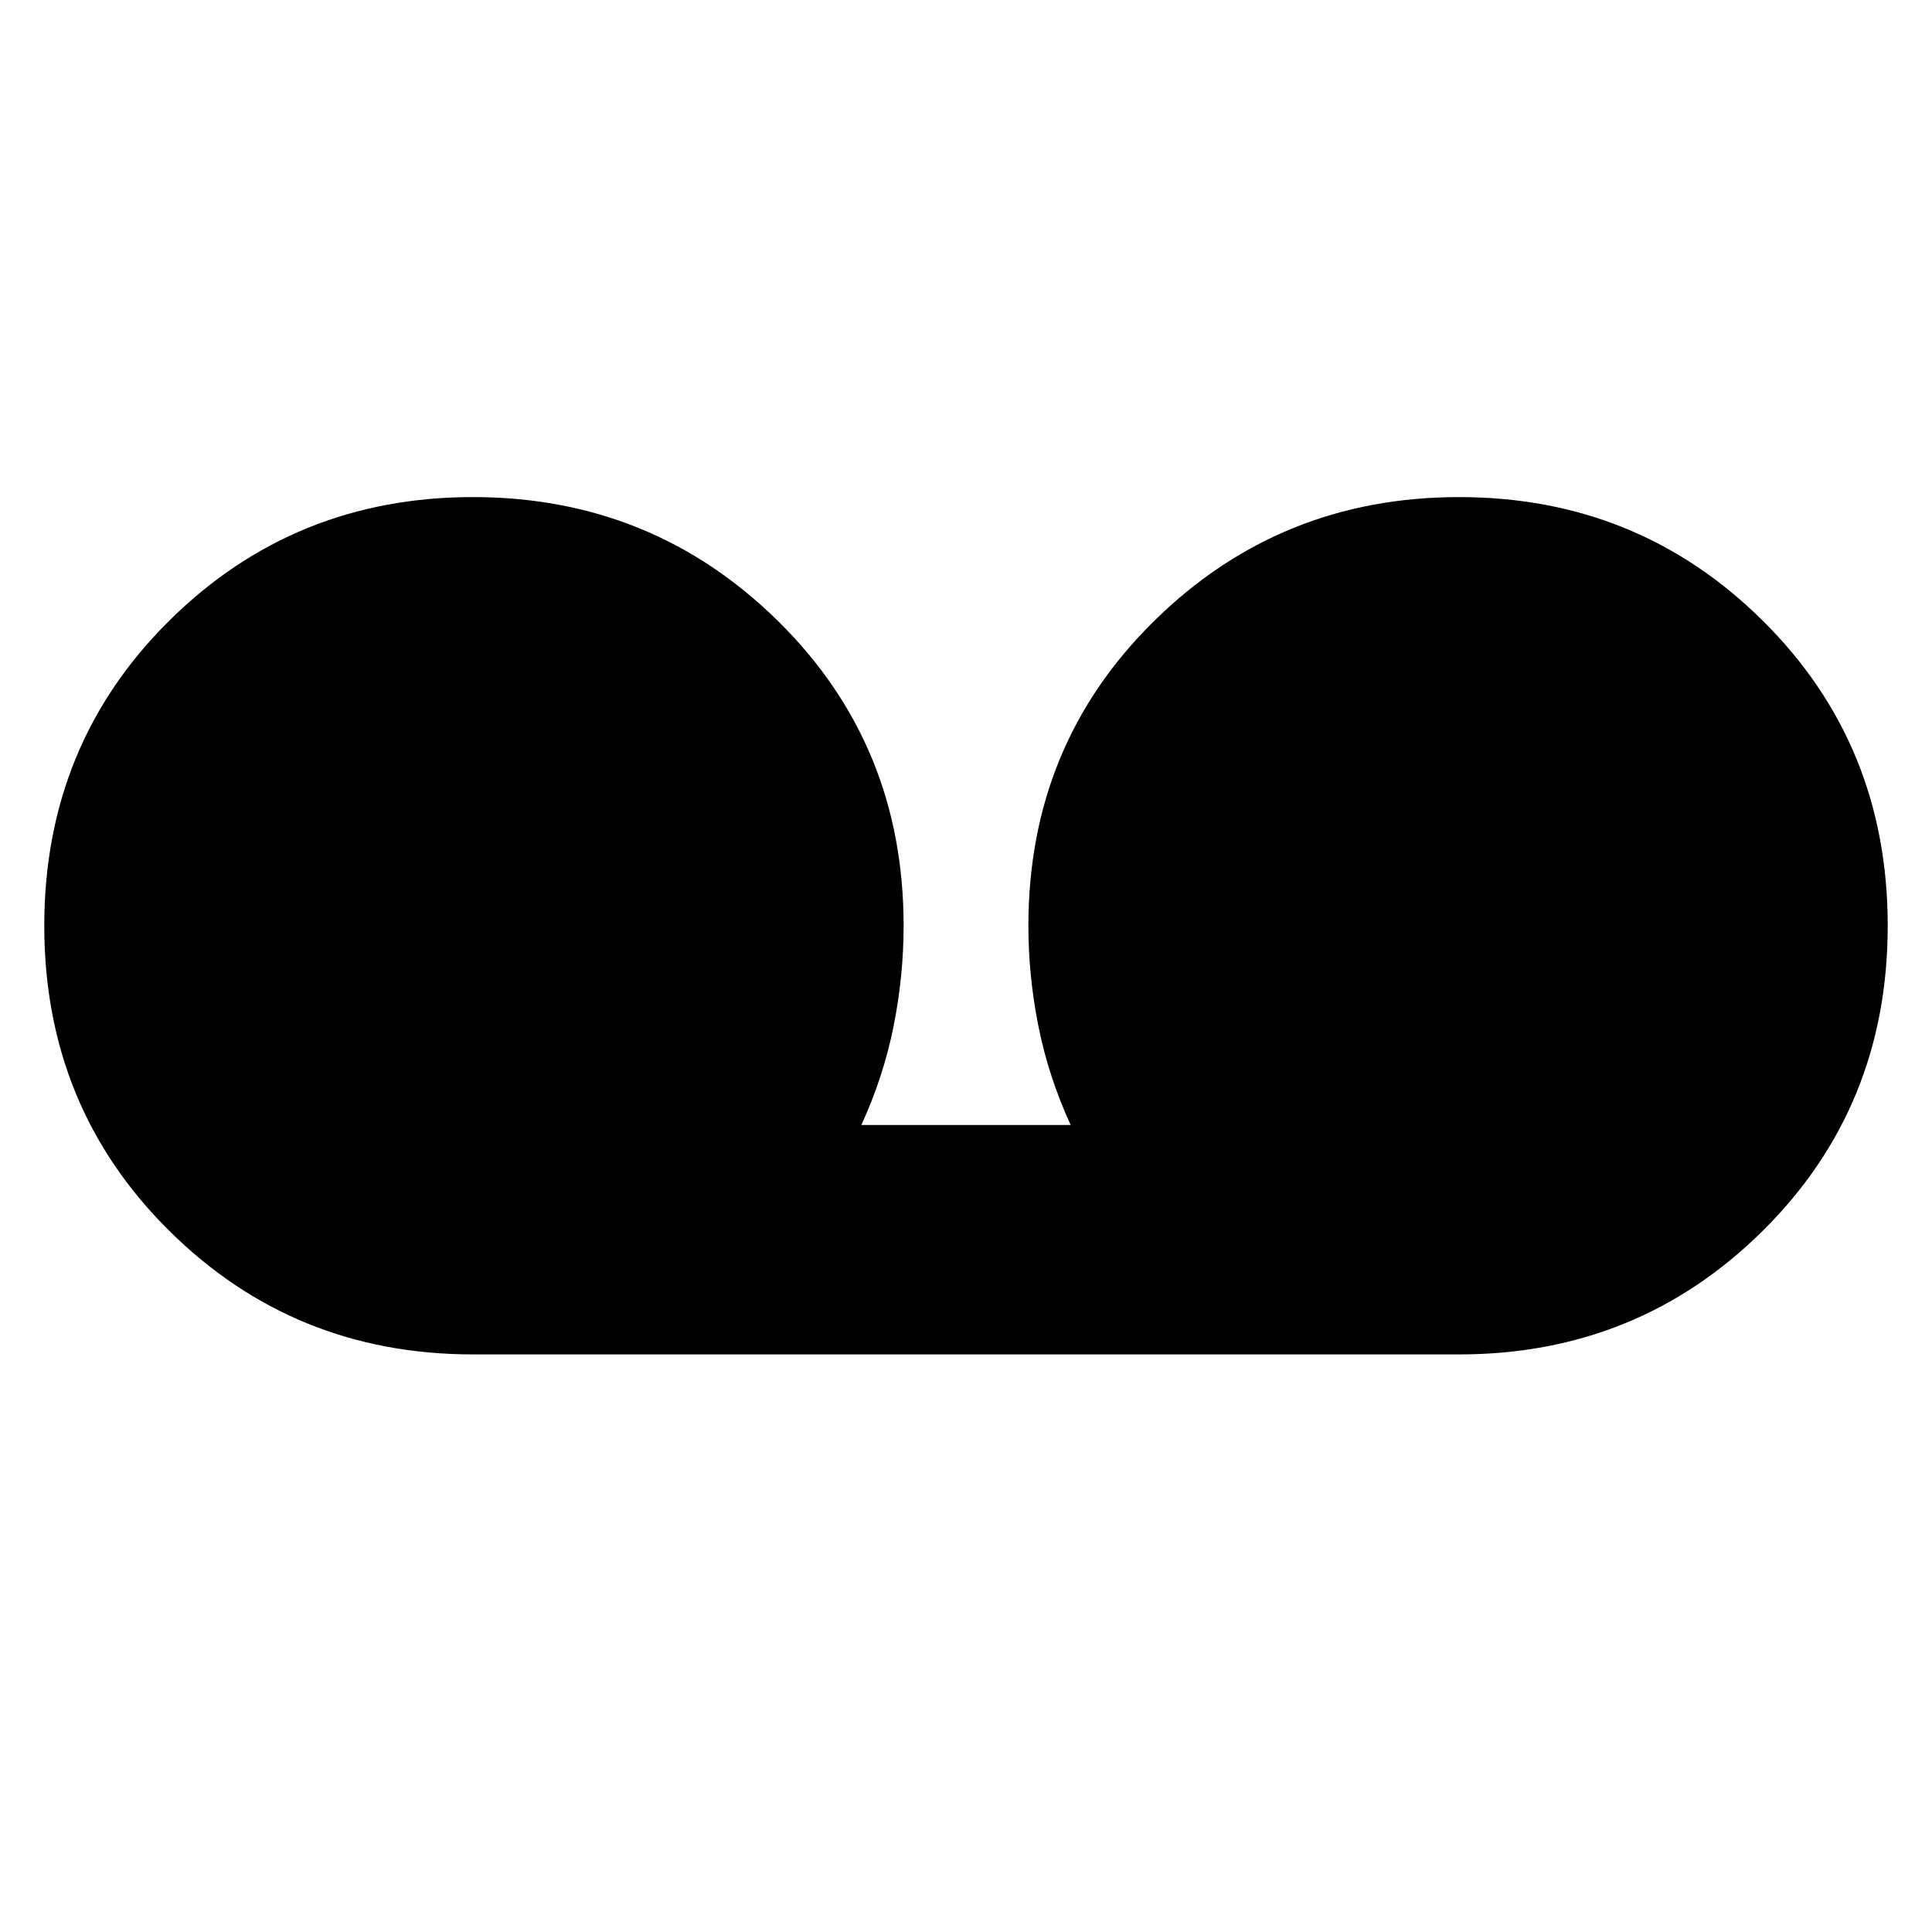 <svg xmlns="http://www.w3.org/2000/svg" height="24" width="24"><path d="M5.875 16.825q-2.225 0-3.775-1.538Q.55 13.75.55 11.5T2.1 7.713q1.55-1.538 3.775-1.538 2.225 0 3.788 1.538 1.562 1.537 1.562 3.787 0 .625-.125 1.25t-.4 1.225h2.6q-.275-.6-.4-1.225-.125-.625-.125-1.25 0-2.25 1.563-3.787 1.562-1.538 3.787-1.538 2.225 0 3.775 1.538 1.55 1.537 1.55 3.787t-1.55 3.787q-1.55 1.538-3.775 1.538Z"/></svg>
